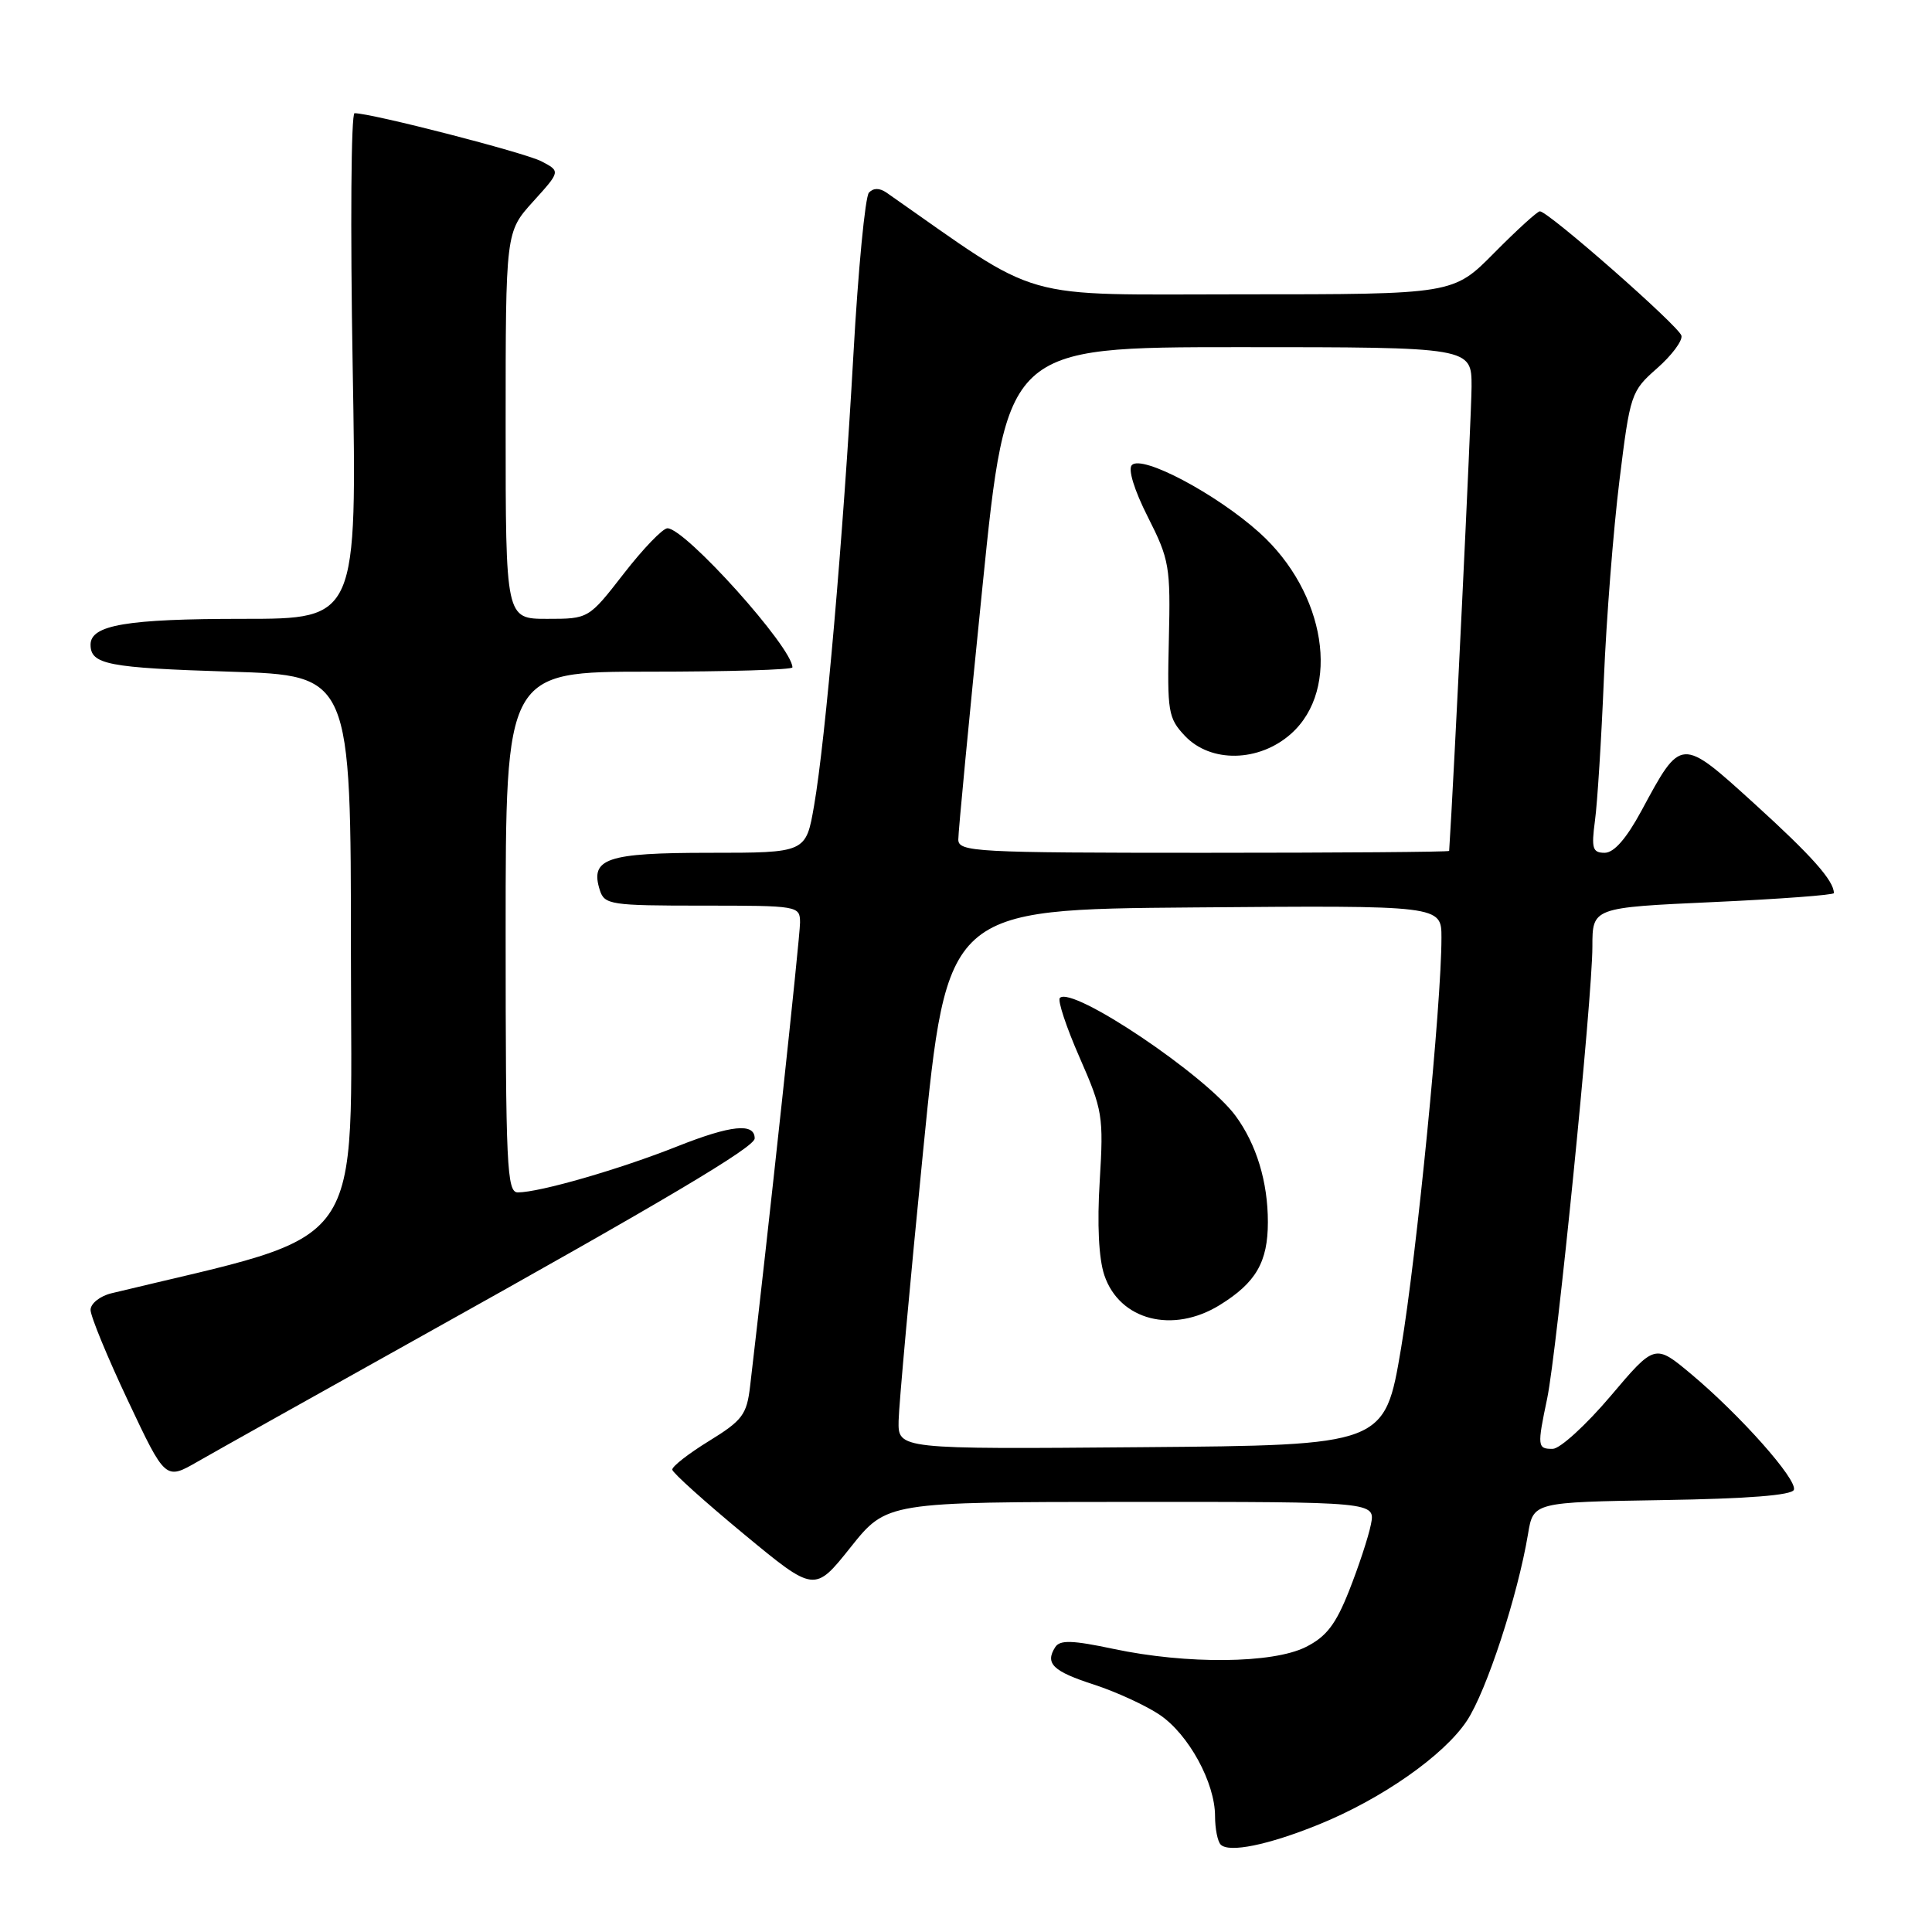<?xml version="1.0" encoding="UTF-8" standalone="no"?>
<!DOCTYPE svg PUBLIC "-//W3C//DTD SVG 1.1//EN" "http://www.w3.org/Graphics/SVG/1.1/DTD/svg11.dtd" >
<svg xmlns="http://www.w3.org/2000/svg" xmlns:xlink="http://www.w3.org/1999/xlink" version="1.1" viewBox="0 0 256 256">
 <g >
 <path fill="currentColor"
d=" M 174.66 241.79 C 183.03 238.41 191.33 232.61 194.37 228.01 C 196.97 224.09 201.11 211.42 202.47 203.27 C 203.17 199.05 203.17 199.05 220.25 198.77 C 231.59 198.59 237.46 198.13 237.70 197.40 C 238.15 196.03 230.59 187.52 224.11 182.09 C 219.28 178.05 219.28 178.05 213.39 185.01 C 210.15 188.83 206.71 191.97 205.75 191.98 C 203.71 192.00 203.67 191.66 205.01 185.30 C 206.30 179.11 211.00 132.20 211.00 125.43 C 211.00 120.26 211.00 120.26 227.00 119.53 C 235.80 119.13 243.00 118.59 243.00 118.34 C 243.00 116.70 240.08 113.41 232.53 106.55 C 222.67 97.60 222.80 97.60 217.50 107.43 C 215.51 111.11 213.87 112.99 212.64 113.00 C 211.02 113.00 210.85 112.43 211.34 108.75 C 211.66 106.41 212.19 97.97 212.52 90.00 C 212.85 82.03 213.78 70.19 214.58 63.71 C 216.00 52.19 216.12 51.84 219.56 48.81 C 221.50 47.11 222.96 45.16 222.80 44.48 C 222.50 43.24 205.16 28.00 204.04 28.00 C 203.71 28.00 200.99 30.48 198.00 33.50 C 192.57 39.00 192.57 39.00 164.70 39.00 C 134.27 39.00 138.48 40.20 117.46 25.52 C 116.54 24.89 115.74 24.89 115.14 25.52 C 114.64 26.06 113.71 35.72 113.08 47.00 C 111.72 71.16 109.39 97.97 107.87 106.75 C 106.79 113.00 106.79 113.00 94.02 113.00 C 80.34 113.00 78.15 113.75 79.48 117.95 C 80.10 119.88 80.91 120.00 93.07 120.00 C 105.81 120.00 106.00 120.03 106.01 122.25 C 106.02 124.05 101.73 163.85 99.39 183.70 C 98.95 187.45 98.37 188.22 93.95 190.94 C 91.23 192.61 89.04 194.32 89.08 194.74 C 89.13 195.16 93.39 198.99 98.55 203.26 C 107.93 211.02 107.93 211.02 112.71 205.02 C 117.50 199.02 117.50 199.02 149.88 199.01 C 182.25 199.00 182.25 199.00 181.65 202.01 C 181.32 203.66 180.02 207.60 178.77 210.76 C 176.99 215.26 175.75 216.88 173.00 218.25 C 168.61 220.44 157.27 220.55 147.55 218.49 C 142.07 217.33 140.44 217.28 139.82 218.26 C 138.44 220.43 139.51 221.46 144.99 223.23 C 147.93 224.19 151.84 225.99 153.68 227.23 C 157.51 229.83 161.00 236.22 161.00 240.65 C 161.00 242.31 161.34 244.01 161.75 244.42 C 162.85 245.53 168.01 244.48 174.66 241.79 Z  M 56.00 176.97 C 87.99 159.13 100.00 152.00 100.00 150.85 C 100.00 148.75 96.86 149.08 89.77 151.89 C 82.10 154.94 71.50 158.00 68.61 158.00 C 67.16 158.00 67.00 154.51 67.00 123.50 C 67.00 89.00 67.00 89.00 86.00 89.00 C 96.45 89.00 105.00 88.75 105.00 88.43 C 105.00 85.80 90.81 70.00 88.44 70.00 C 87.82 70.00 85.22 72.70 82.66 76.00 C 78.00 82.00 78.00 82.00 72.50 82.00 C 67.00 82.00 67.00 82.00 67.00 56.37 C 67.00 30.74 67.00 30.74 70.63 26.72 C 74.27 22.70 74.27 22.70 71.75 21.38 C 69.56 20.23 49.25 15.00 46.98 15.00 C 46.52 15.00 46.41 30.08 46.73 48.50 C 47.31 82.00 47.31 82.00 32.22 82.00 C 16.82 82.00 12.00 82.81 12.00 85.42 C 12.00 88.05 14.29 88.49 30.50 89.00 C 46.50 89.50 46.50 89.50 46.50 126.48 C 46.50 166.84 49.19 163.04 14.75 171.37 C 13.24 171.74 12.00 172.73 12.00 173.57 C 12.00 174.41 14.23 179.83 16.96 185.61 C 21.92 196.13 21.92 196.13 26.21 193.66 C 28.57 192.30 41.98 184.80 56.00 176.97 Z  M 119.07 188.26 C 119.11 186.19 120.57 170.10 122.32 152.50 C 125.50 120.50 125.50 120.50 158.25 120.24 C 191.00 119.97 191.00 119.97 191.00 124.24 C 191.01 132.99 187.73 166.23 185.65 178.64 C 183.48 191.50 183.48 191.50 151.24 191.76 C 119.00 192.03 119.00 192.03 119.07 188.26 Z  M 161.63 172.92 C 166.42 169.96 168.00 167.23 168.00 161.93 C 168.00 156.60 166.49 151.64 163.73 147.87 C 159.79 142.49 142.07 130.59 140.44 132.23 C 140.11 132.55 141.29 136.11 143.06 140.14 C 146.11 147.09 146.24 147.90 145.72 156.48 C 145.36 162.20 145.59 166.77 146.33 168.97 C 148.34 174.95 155.40 176.77 161.63 172.92 Z  M 126.98 111.25 C 126.97 110.29 128.41 95.21 130.18 77.75 C 133.40 46.00 133.40 46.00 164.20 46.00 C 195.00 46.00 195.00 46.00 194.99 51.25 C 194.98 54.92 192.62 103.80 192.02 112.75 C 192.01 112.89 177.38 113.00 159.50 113.00 C 129.22 113.00 127.00 112.88 126.98 111.25 Z  M 171.08 97.22 C 177.71 91.30 175.68 78.50 166.87 70.57 C 161.16 65.44 151.36 60.24 149.98 61.62 C 149.44 62.16 150.28 64.92 152.10 68.51 C 154.96 74.16 155.11 75.08 154.88 84.74 C 154.65 94.30 154.79 95.15 156.99 97.49 C 160.41 101.13 166.84 101.00 171.08 97.22 Z "/>
</g>
</svg>
